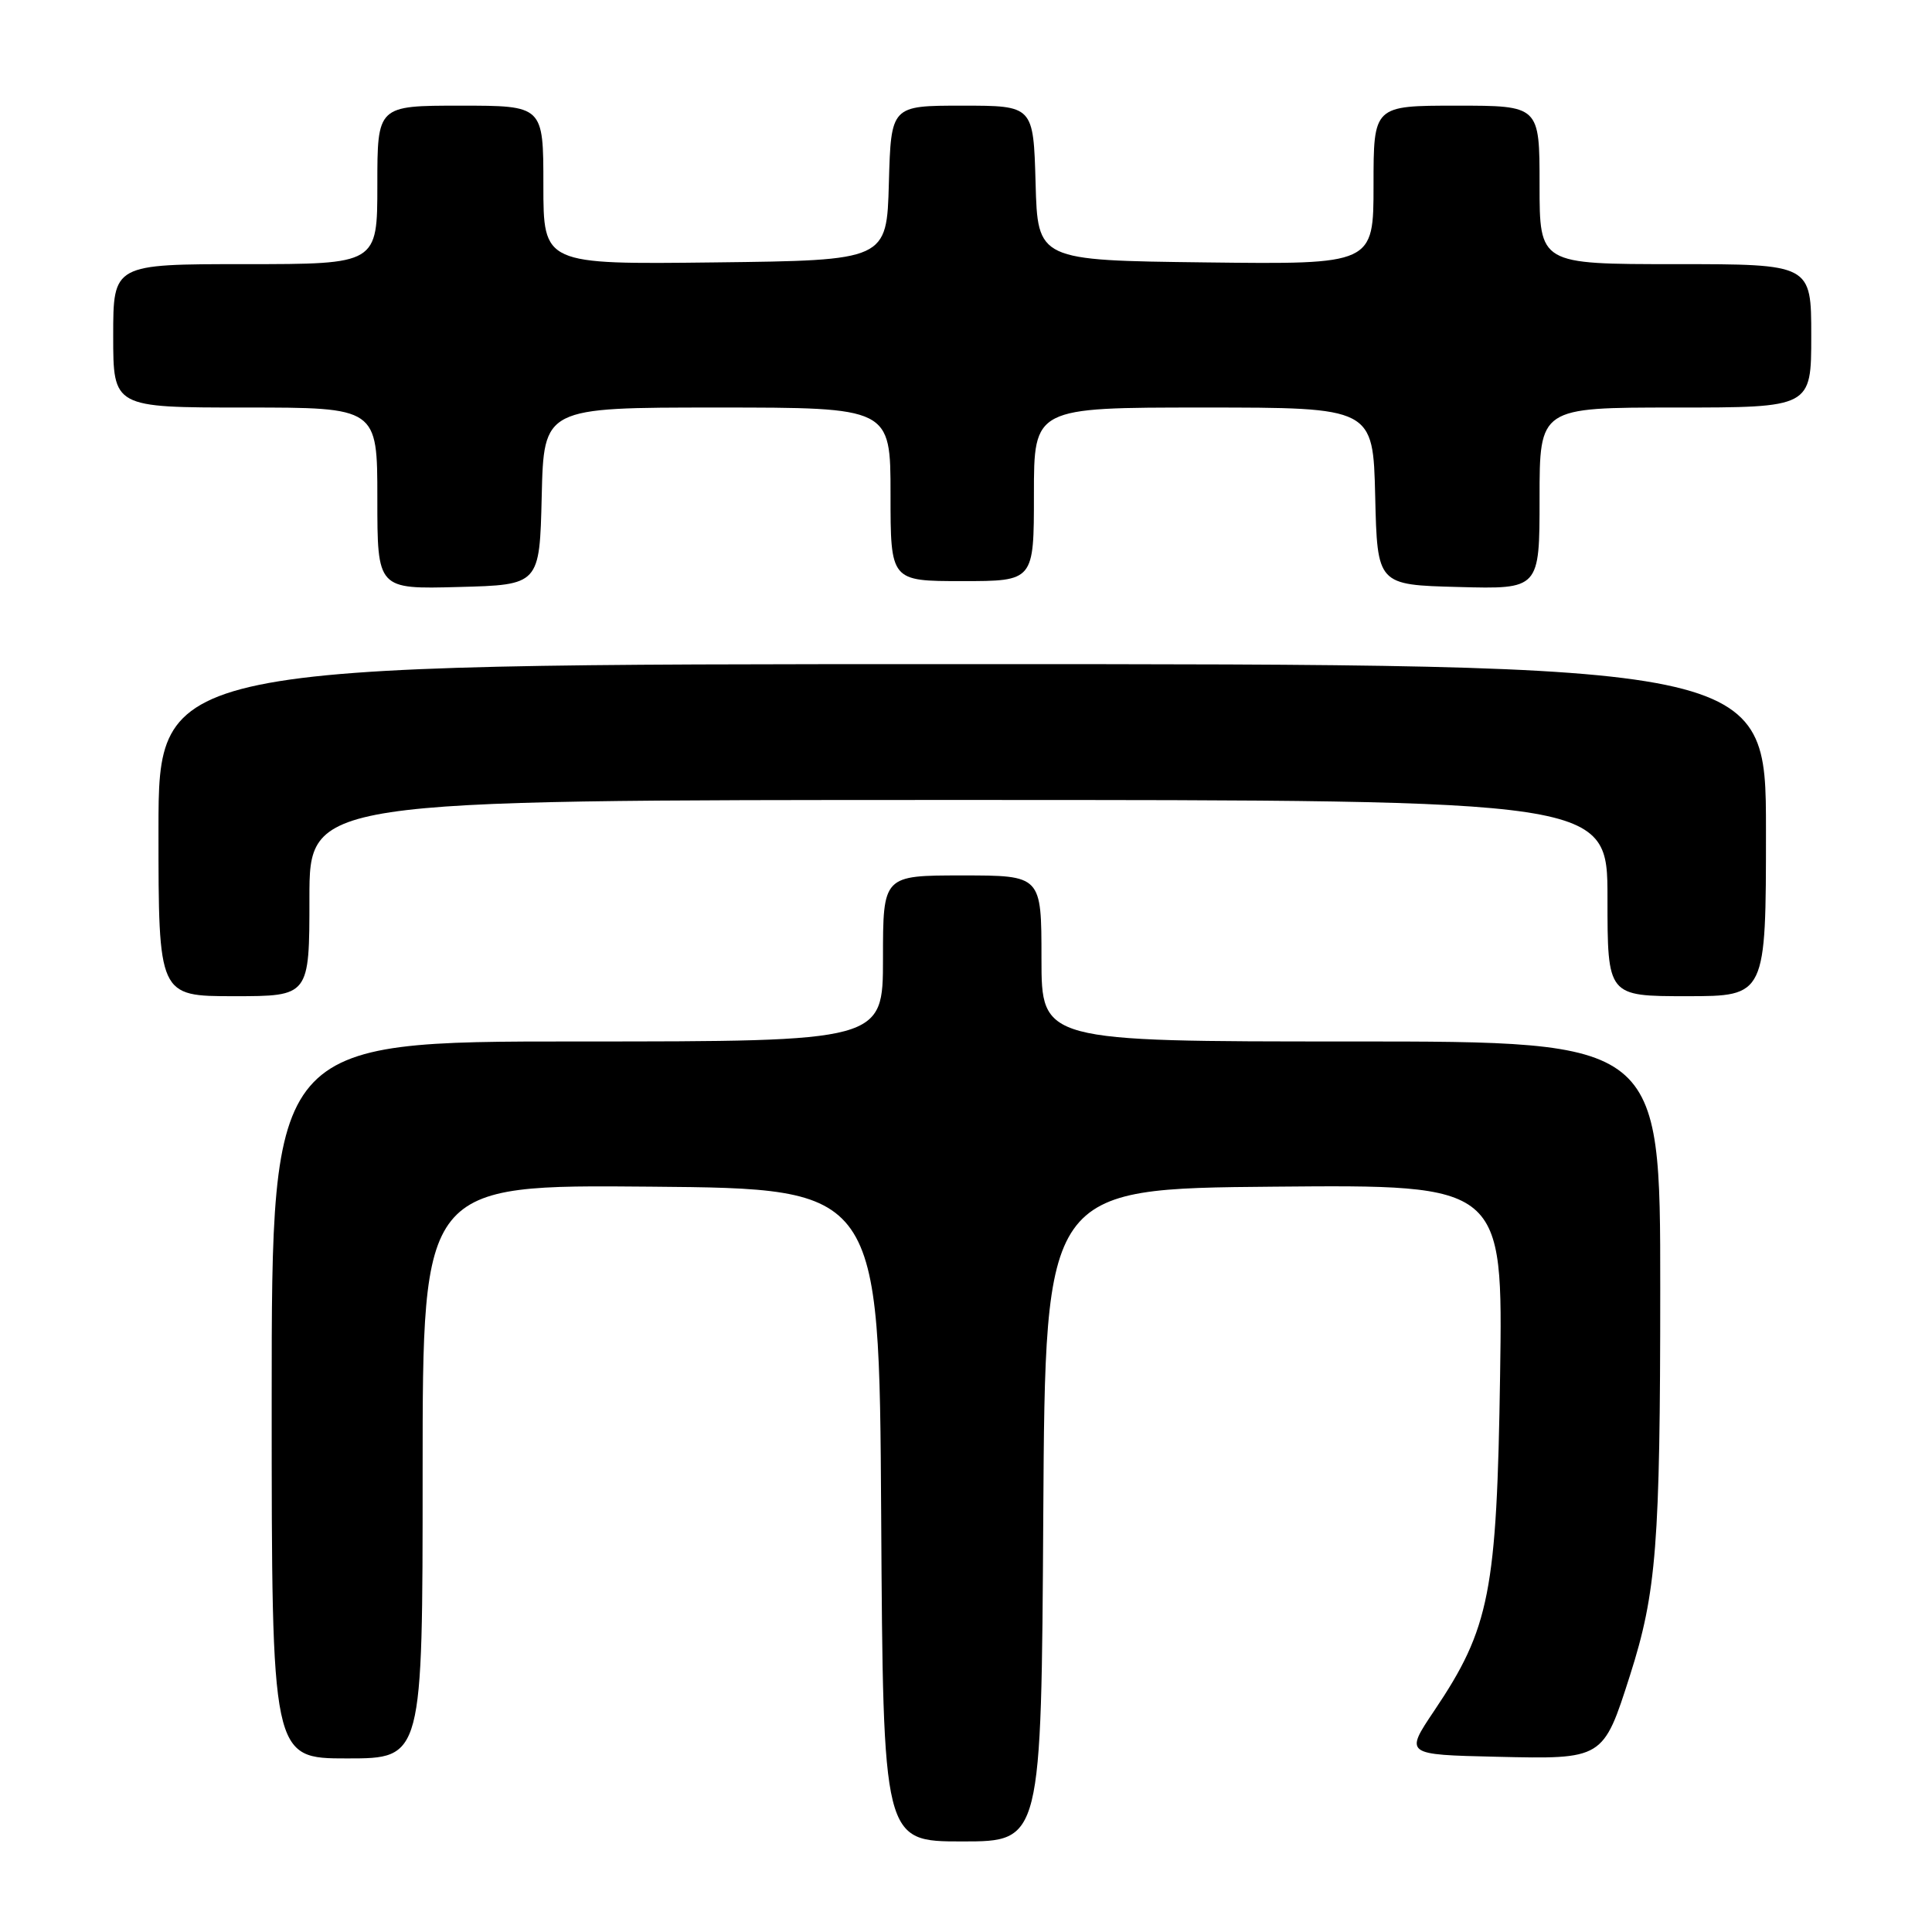 <?xml version="1.0" encoding="UTF-8" standalone="no"?>
<!DOCTYPE svg PUBLIC "-//W3C//DTD SVG 1.1//EN" "http://www.w3.org/Graphics/SVG/1.1/DTD/svg11.dtd" >
<svg xmlns="http://www.w3.org/2000/svg" xmlns:xlink="http://www.w3.org/1999/xlink" version="1.1" viewBox="0 0 256 256">
 <g >
 <path fill="currentColor"
d=" M 138.24 200.75 C 138.50 157.50 138.50 157.50 168.83 157.24 C 199.15 156.97 199.15 156.97 198.77 182.24 C 198.34 210.96 197.40 215.74 190.05 226.67 C 186.13 232.50 186.13 232.50 198.29 232.78 C 212.47 233.11 212.42 233.14 215.98 222.00 C 219.49 211.01 219.99 204.65 219.99 170.75 C 220.00 138.00 220.00 138.00 179.00 138.00 C 138.00 138.00 138.00 138.00 138.00 127.00 C 138.00 116.00 138.00 116.00 127.50 116.00 C 117.00 116.00 117.00 116.00 117.00 127.00 C 117.00 138.00 117.00 138.00 76.50 138.00 C 36.00 138.00 36.00 138.00 36.00 185.50 C 36.00 233.00 36.00 233.00 46.00 233.00 C 56.00 233.00 56.00 233.00 56.00 194.99 C 56.00 156.97 56.00 156.97 86.25 157.24 C 116.50 157.50 116.50 157.50 116.76 200.75 C 117.02 244.00 117.02 244.00 127.50 244.00 C 137.98 244.00 137.98 244.00 138.24 200.75 Z  M 41.00 119.00 C 41.00 106.00 41.00 106.00 127.00 106.00 C 213.00 106.00 213.00 106.00 213.00 119.00 C 213.00 132.00 213.00 132.00 223.50 132.00 C 234.00 132.00 234.00 132.00 234.00 110.00 C 234.00 88.00 234.00 88.00 127.50 88.00 C 21.00 88.00 21.00 88.00 21.00 110.00 C 21.00 132.00 21.00 132.00 31.00 132.00 C 41.00 132.00 41.00 132.00 41.00 119.00 Z  M 71.78 65.75 C 72.06 54.00 72.06 54.00 95.03 54.00 C 118.00 54.00 118.00 54.00 118.00 65.50 C 118.00 77.00 118.00 77.00 127.50 77.00 C 137.00 77.00 137.00 77.00 137.00 65.50 C 137.00 54.00 137.00 54.00 159.47 54.00 C 181.94 54.00 181.94 54.00 182.22 65.75 C 182.50 77.50 182.50 77.50 193.25 77.78 C 204.00 78.07 204.00 78.07 204.00 66.03 C 204.00 54.00 204.00 54.00 222.00 54.00 C 240.00 54.00 240.00 54.00 240.00 44.50 C 240.00 35.00 240.00 35.00 222.00 35.00 C 204.00 35.00 204.00 35.00 204.00 24.50 C 204.00 14.00 204.00 14.00 193.00 14.00 C 182.00 14.00 182.00 14.00 182.00 24.52 C 182.00 35.04 182.00 35.04 159.75 34.77 C 137.50 34.50 137.50 34.50 137.22 24.25 C 136.93 14.00 136.93 14.00 127.50 14.00 C 118.07 14.00 118.07 14.00 117.78 24.25 C 117.50 34.50 117.50 34.50 94.75 34.77 C 72.00 35.04 72.00 35.04 72.00 24.52 C 72.00 14.00 72.00 14.00 61.00 14.00 C 50.00 14.00 50.00 14.00 50.00 24.50 C 50.00 35.00 50.00 35.00 32.50 35.00 C 15.00 35.00 15.00 35.00 15.00 44.50 C 15.00 54.00 15.00 54.00 32.50 54.00 C 50.00 54.00 50.00 54.00 50.00 66.03 C 50.00 78.07 50.00 78.07 60.75 77.78 C 71.50 77.50 71.50 77.50 71.78 65.75 Z "/>
</g>
</svg>